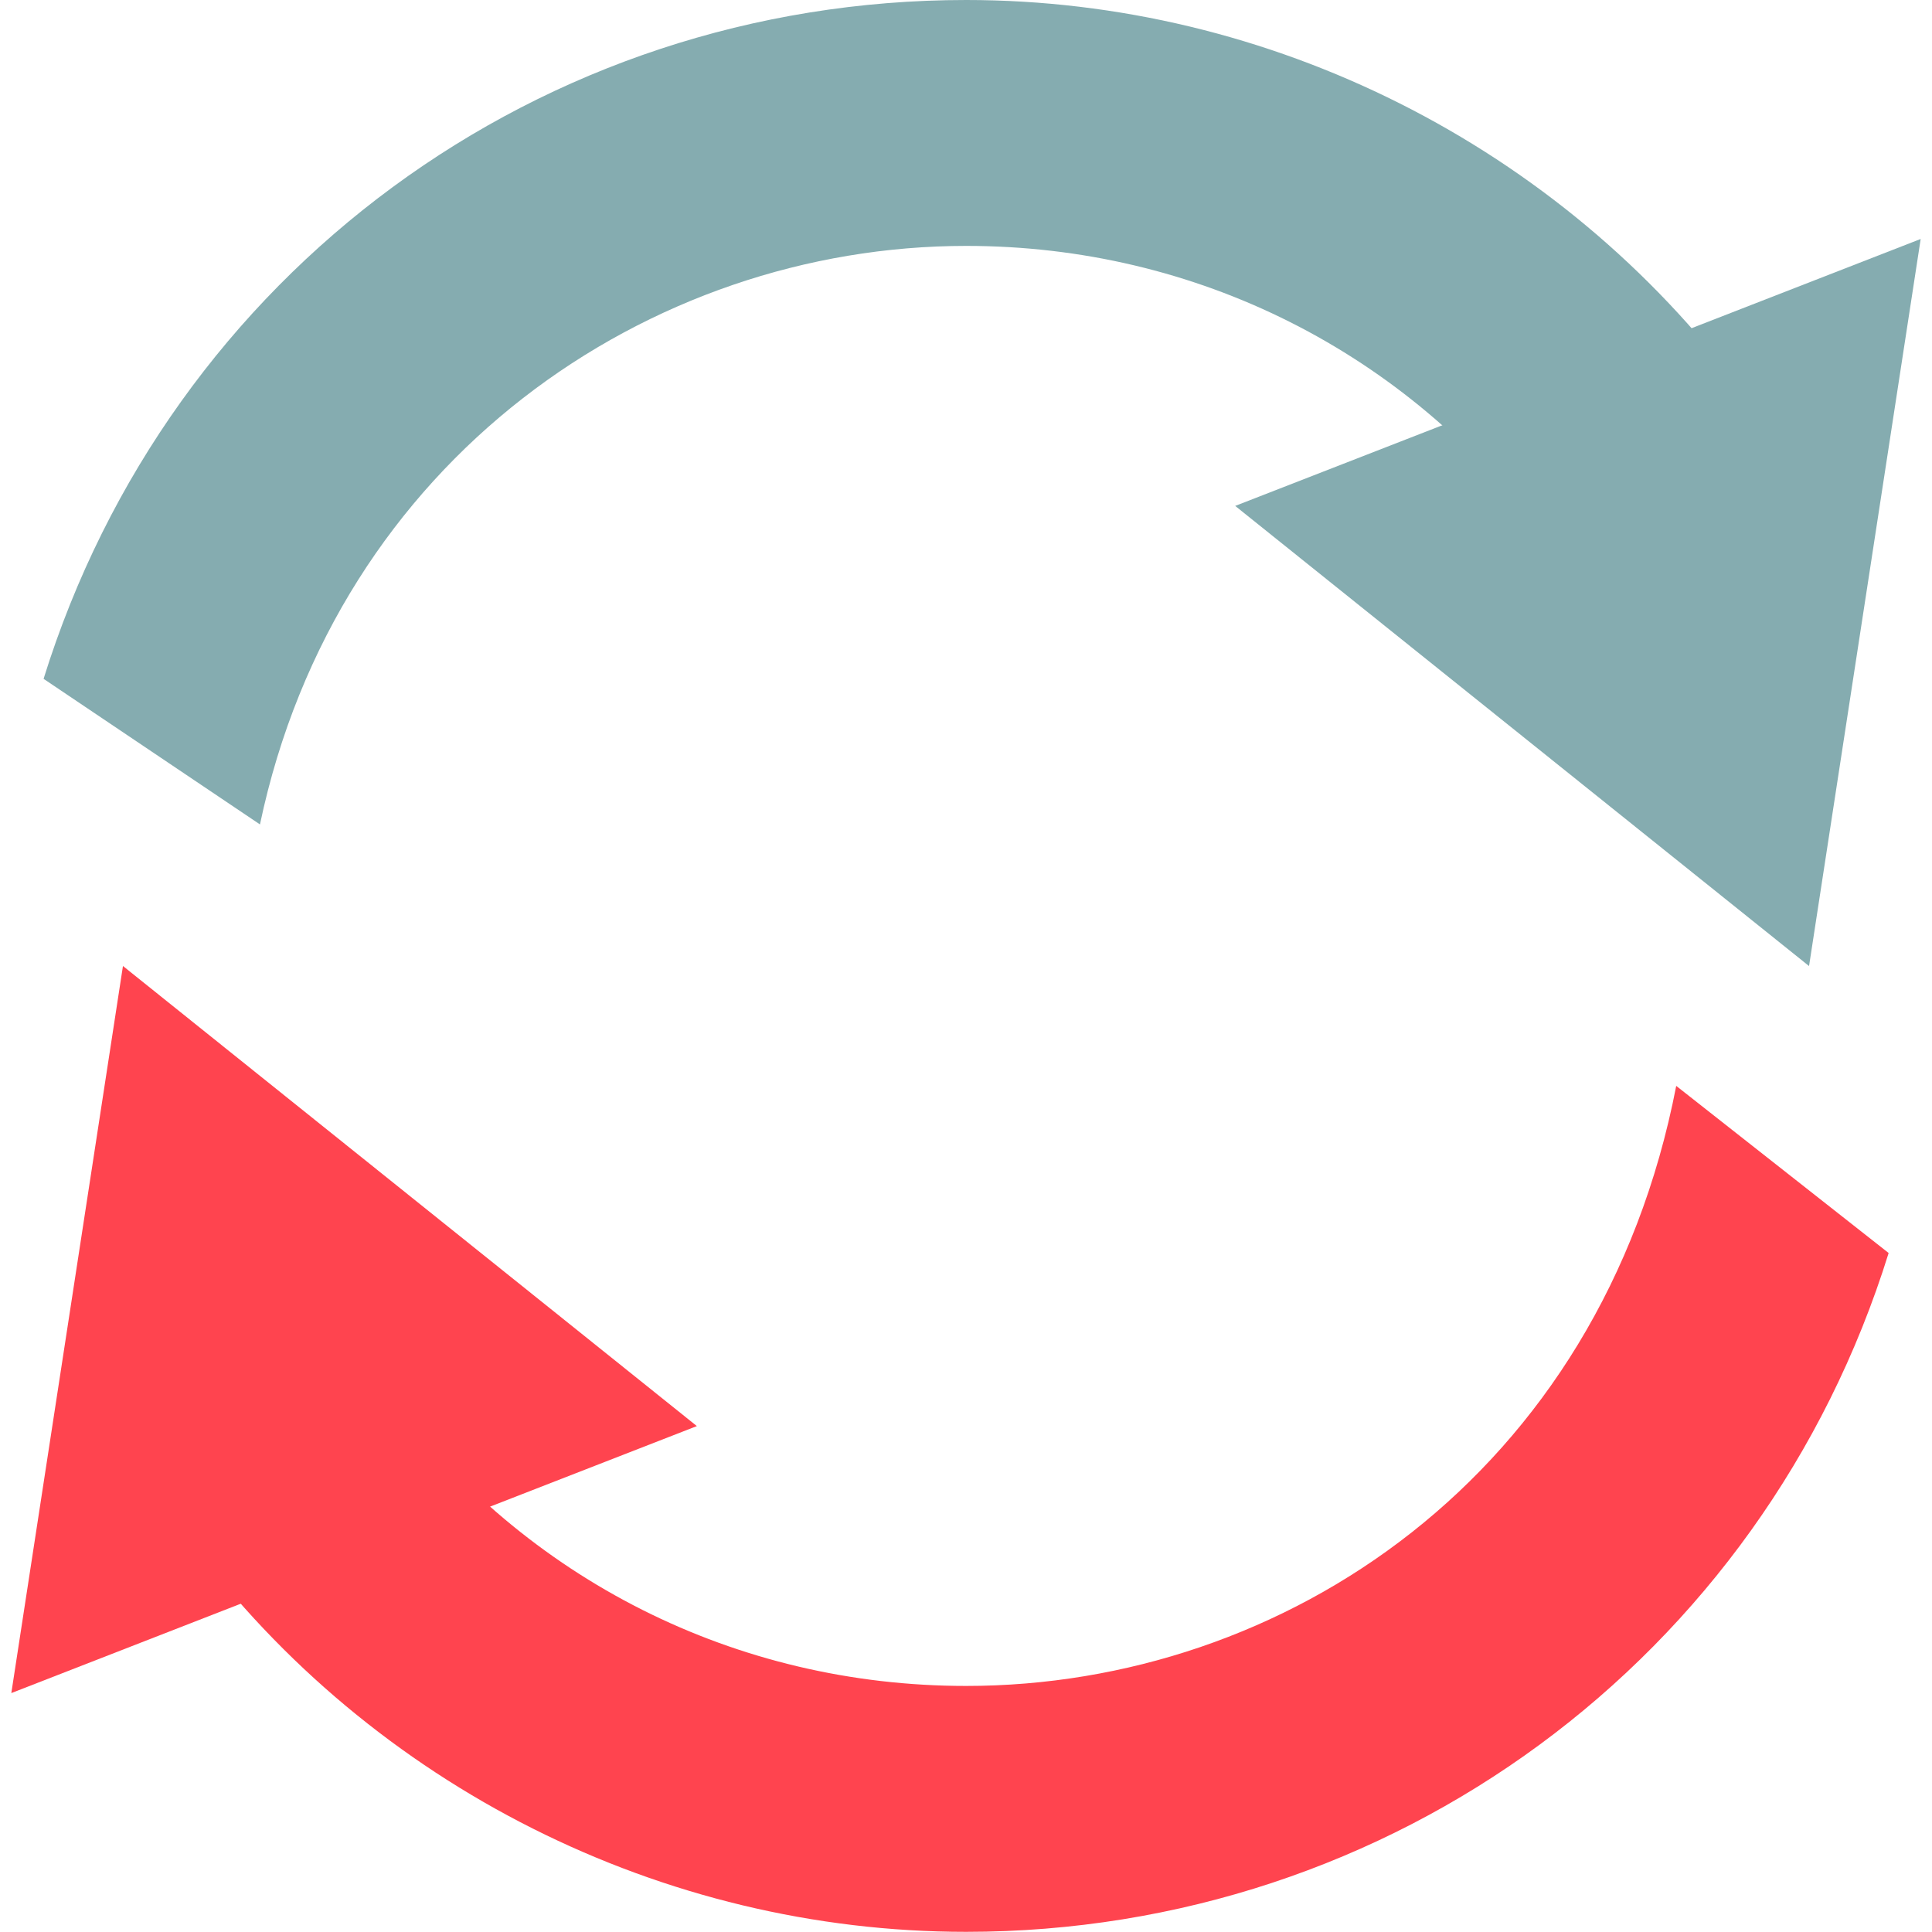 <svg width="36" height="36" viewBox="0 0 36 36" fill="none" xmlns="http://www.w3.org/2000/svg">
<g clip-path="url(#clip0_4739_223771)">
<path d="M4.844 15.362L0.812 12.649C3.165 5.083 10.073 0 18.003 0C23.664 0 29.065 2.715 32.45 7.262L28.774 9.997C26.213 6.556 22.286 4.582 18.003 4.582C12.091 4.582 6.277 8.556 4.844 15.362Z" fill="#85ACB0"/>
<path d="M23.016 9.427L33.709 18.001L35.789 4.453L23.016 9.427Z" fill="#85ACB0"/>
<path d="M18.002 35.997C12.341 35.997 6.94 33.282 3.555 28.735L7.23 26C9.792 29.441 13.719 31.415 18.002 31.415C23.914 31.415 29.825 27.509 31.234 20.234L35.192 23.348C32.84 30.914 25.931 35.997 18.002 35.997Z" fill="#FF444F"/>
<path d="M12.985 26.573L2.291 18L0.211 31.548L12.985 26.573Z" fill="#FF444F"/>
</g>
<defs>
<clipPath id="clip0_4739_223771">
<rect width="36" height="36" fill="white"/>
</clipPath>
</defs>
</svg>
